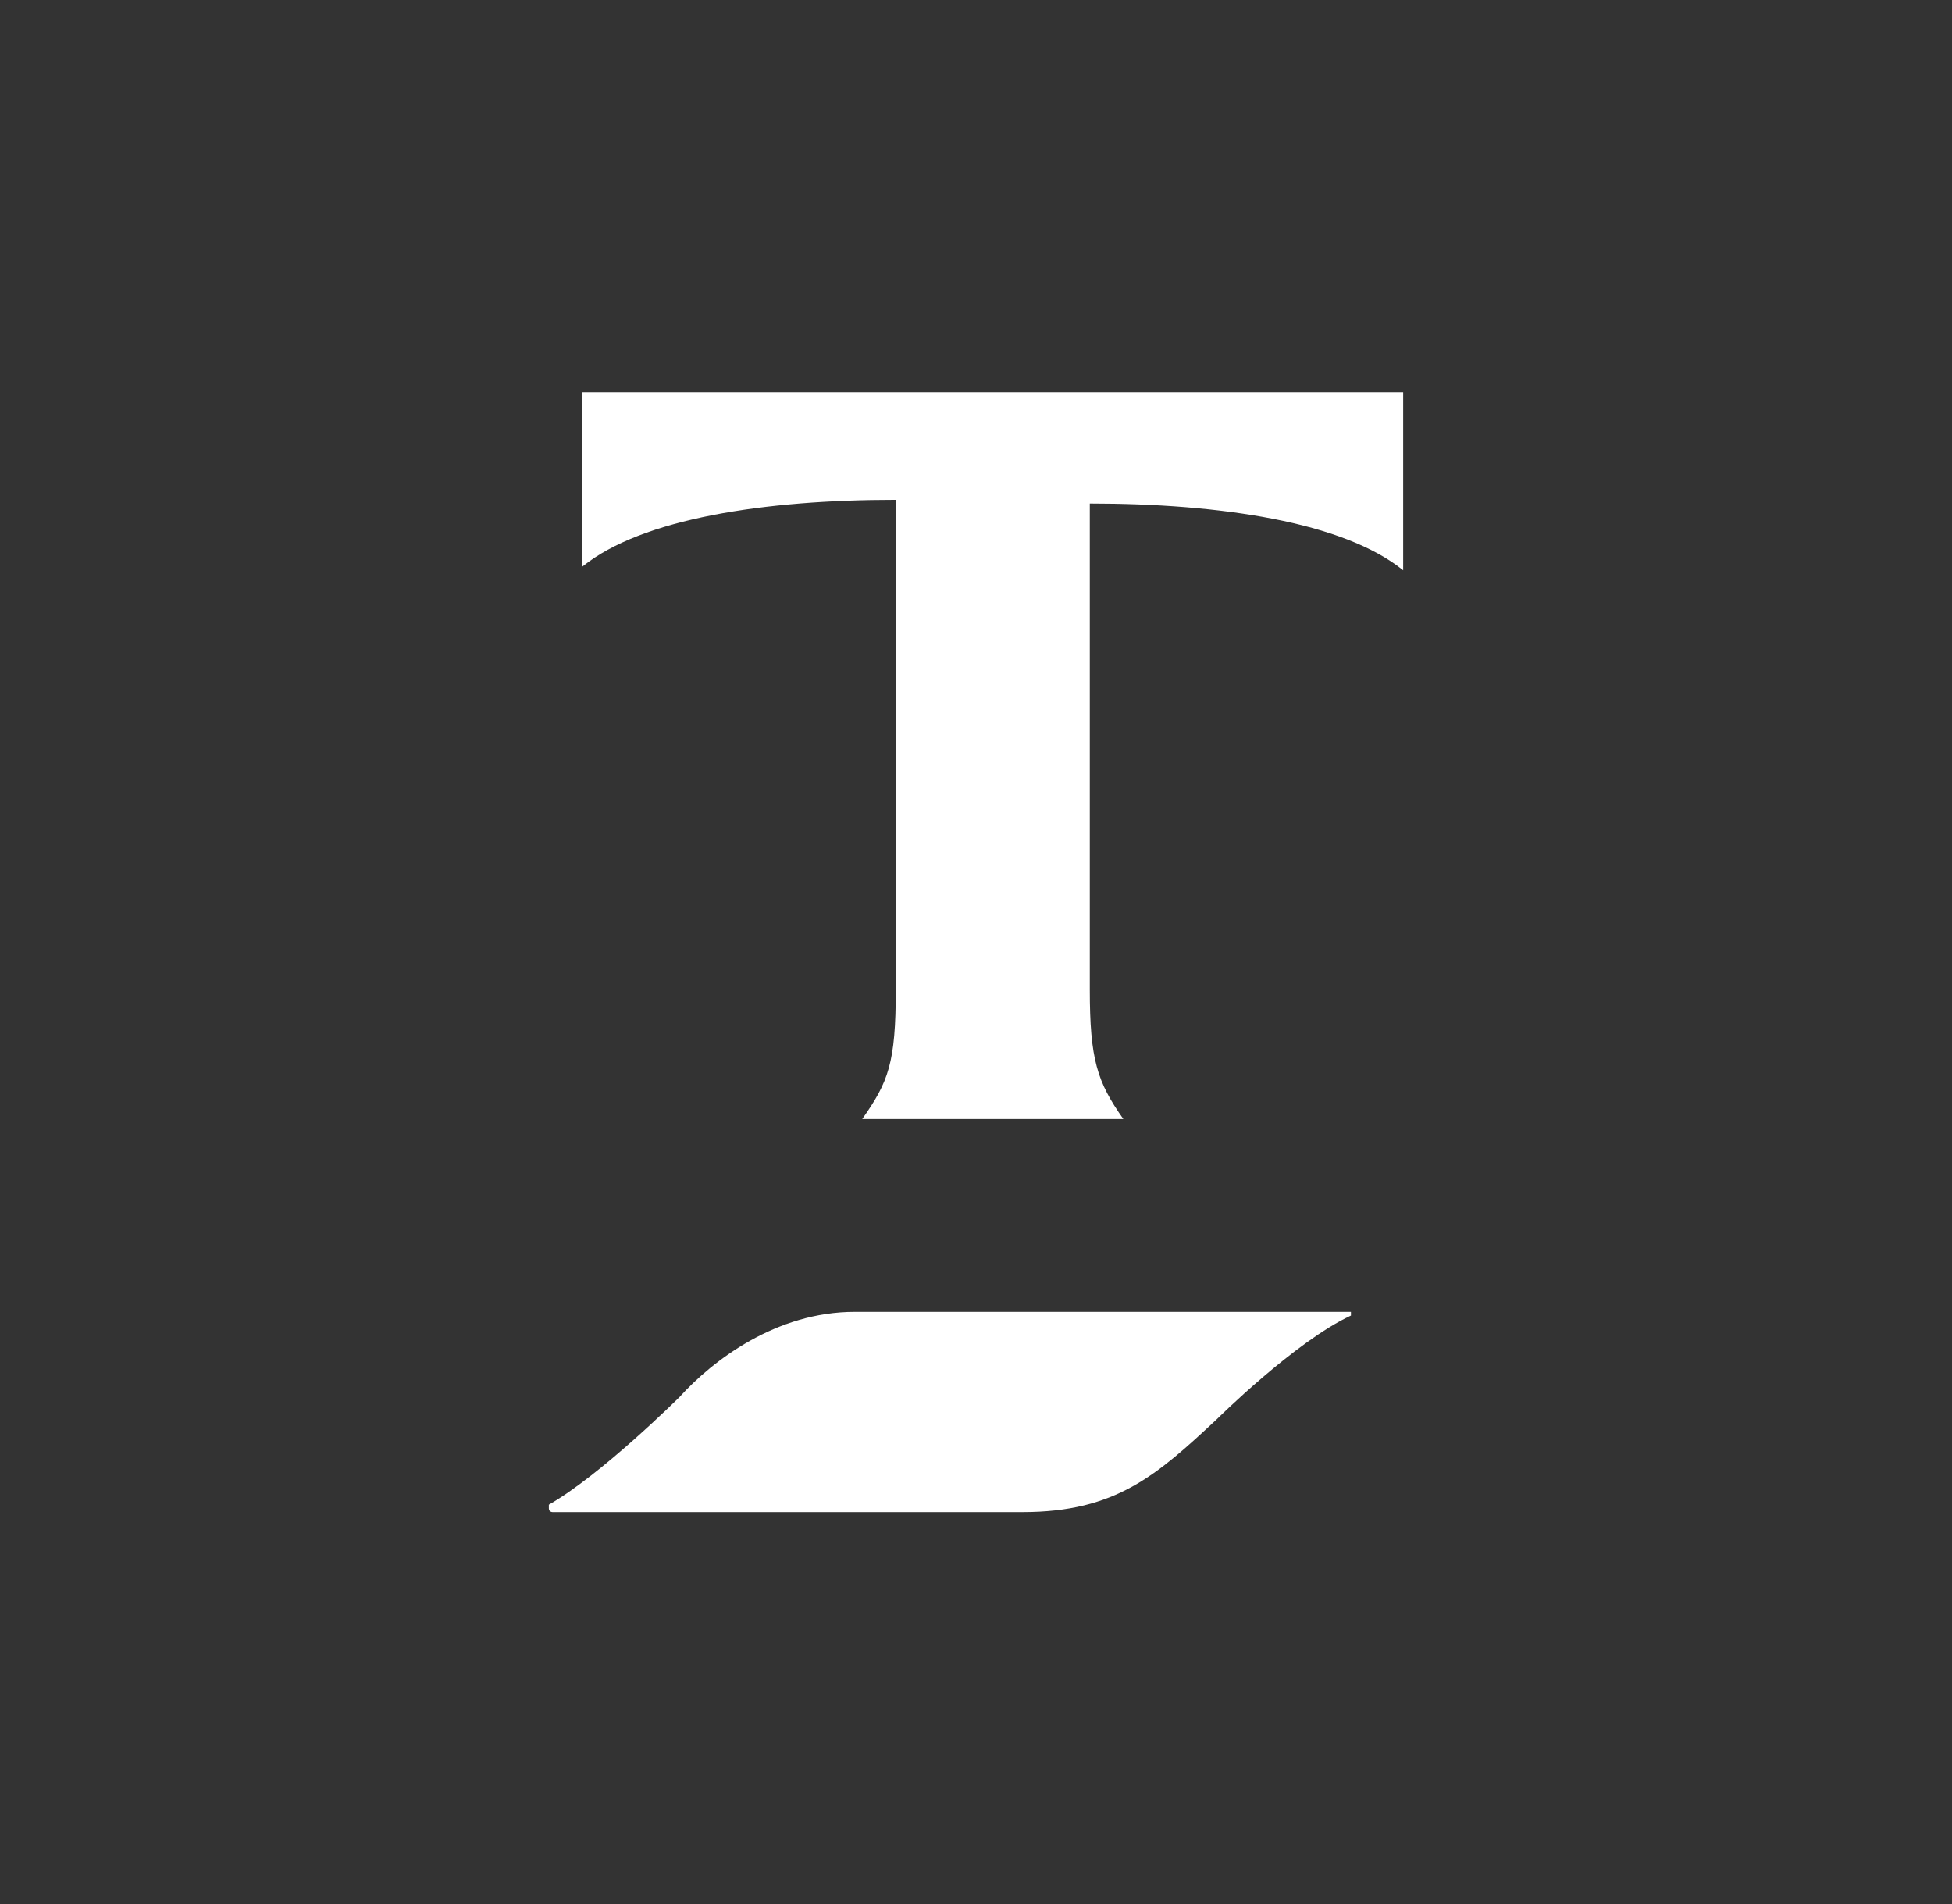 <svg xmlns="http://www.w3.org/2000/svg" width="373.8" height="364.6" style="background-color:#0053a1" fill="#fff"><rect width="100%" height="100%" fill="#333333" stroke="none"/><path d="M111.529 75.102h157.173v34.076C257.27 99.949 233.695 96.4 208.69 96.4v92.999c0 13.488 1.429 17.748 6.43 24.847h-50.01c5.001-7.099 6.43-10.649 6.43-24.847V95.69c-25.005 0-48.581 3.55-60.011 12.779zm52.152 176.06h95.018 0v.71h0c-10.716 4.969-25.719 19.878-25.719 19.878-11.431 10.649-19.289 17.748-37.15 17.748h-90.017s-.714 0-.714-.71h0v-.71c10.002-5.679 25.005-20.588 25.005-20.588 6.43-7.099 18.575-16.328 33.578-16.328"/></svg>